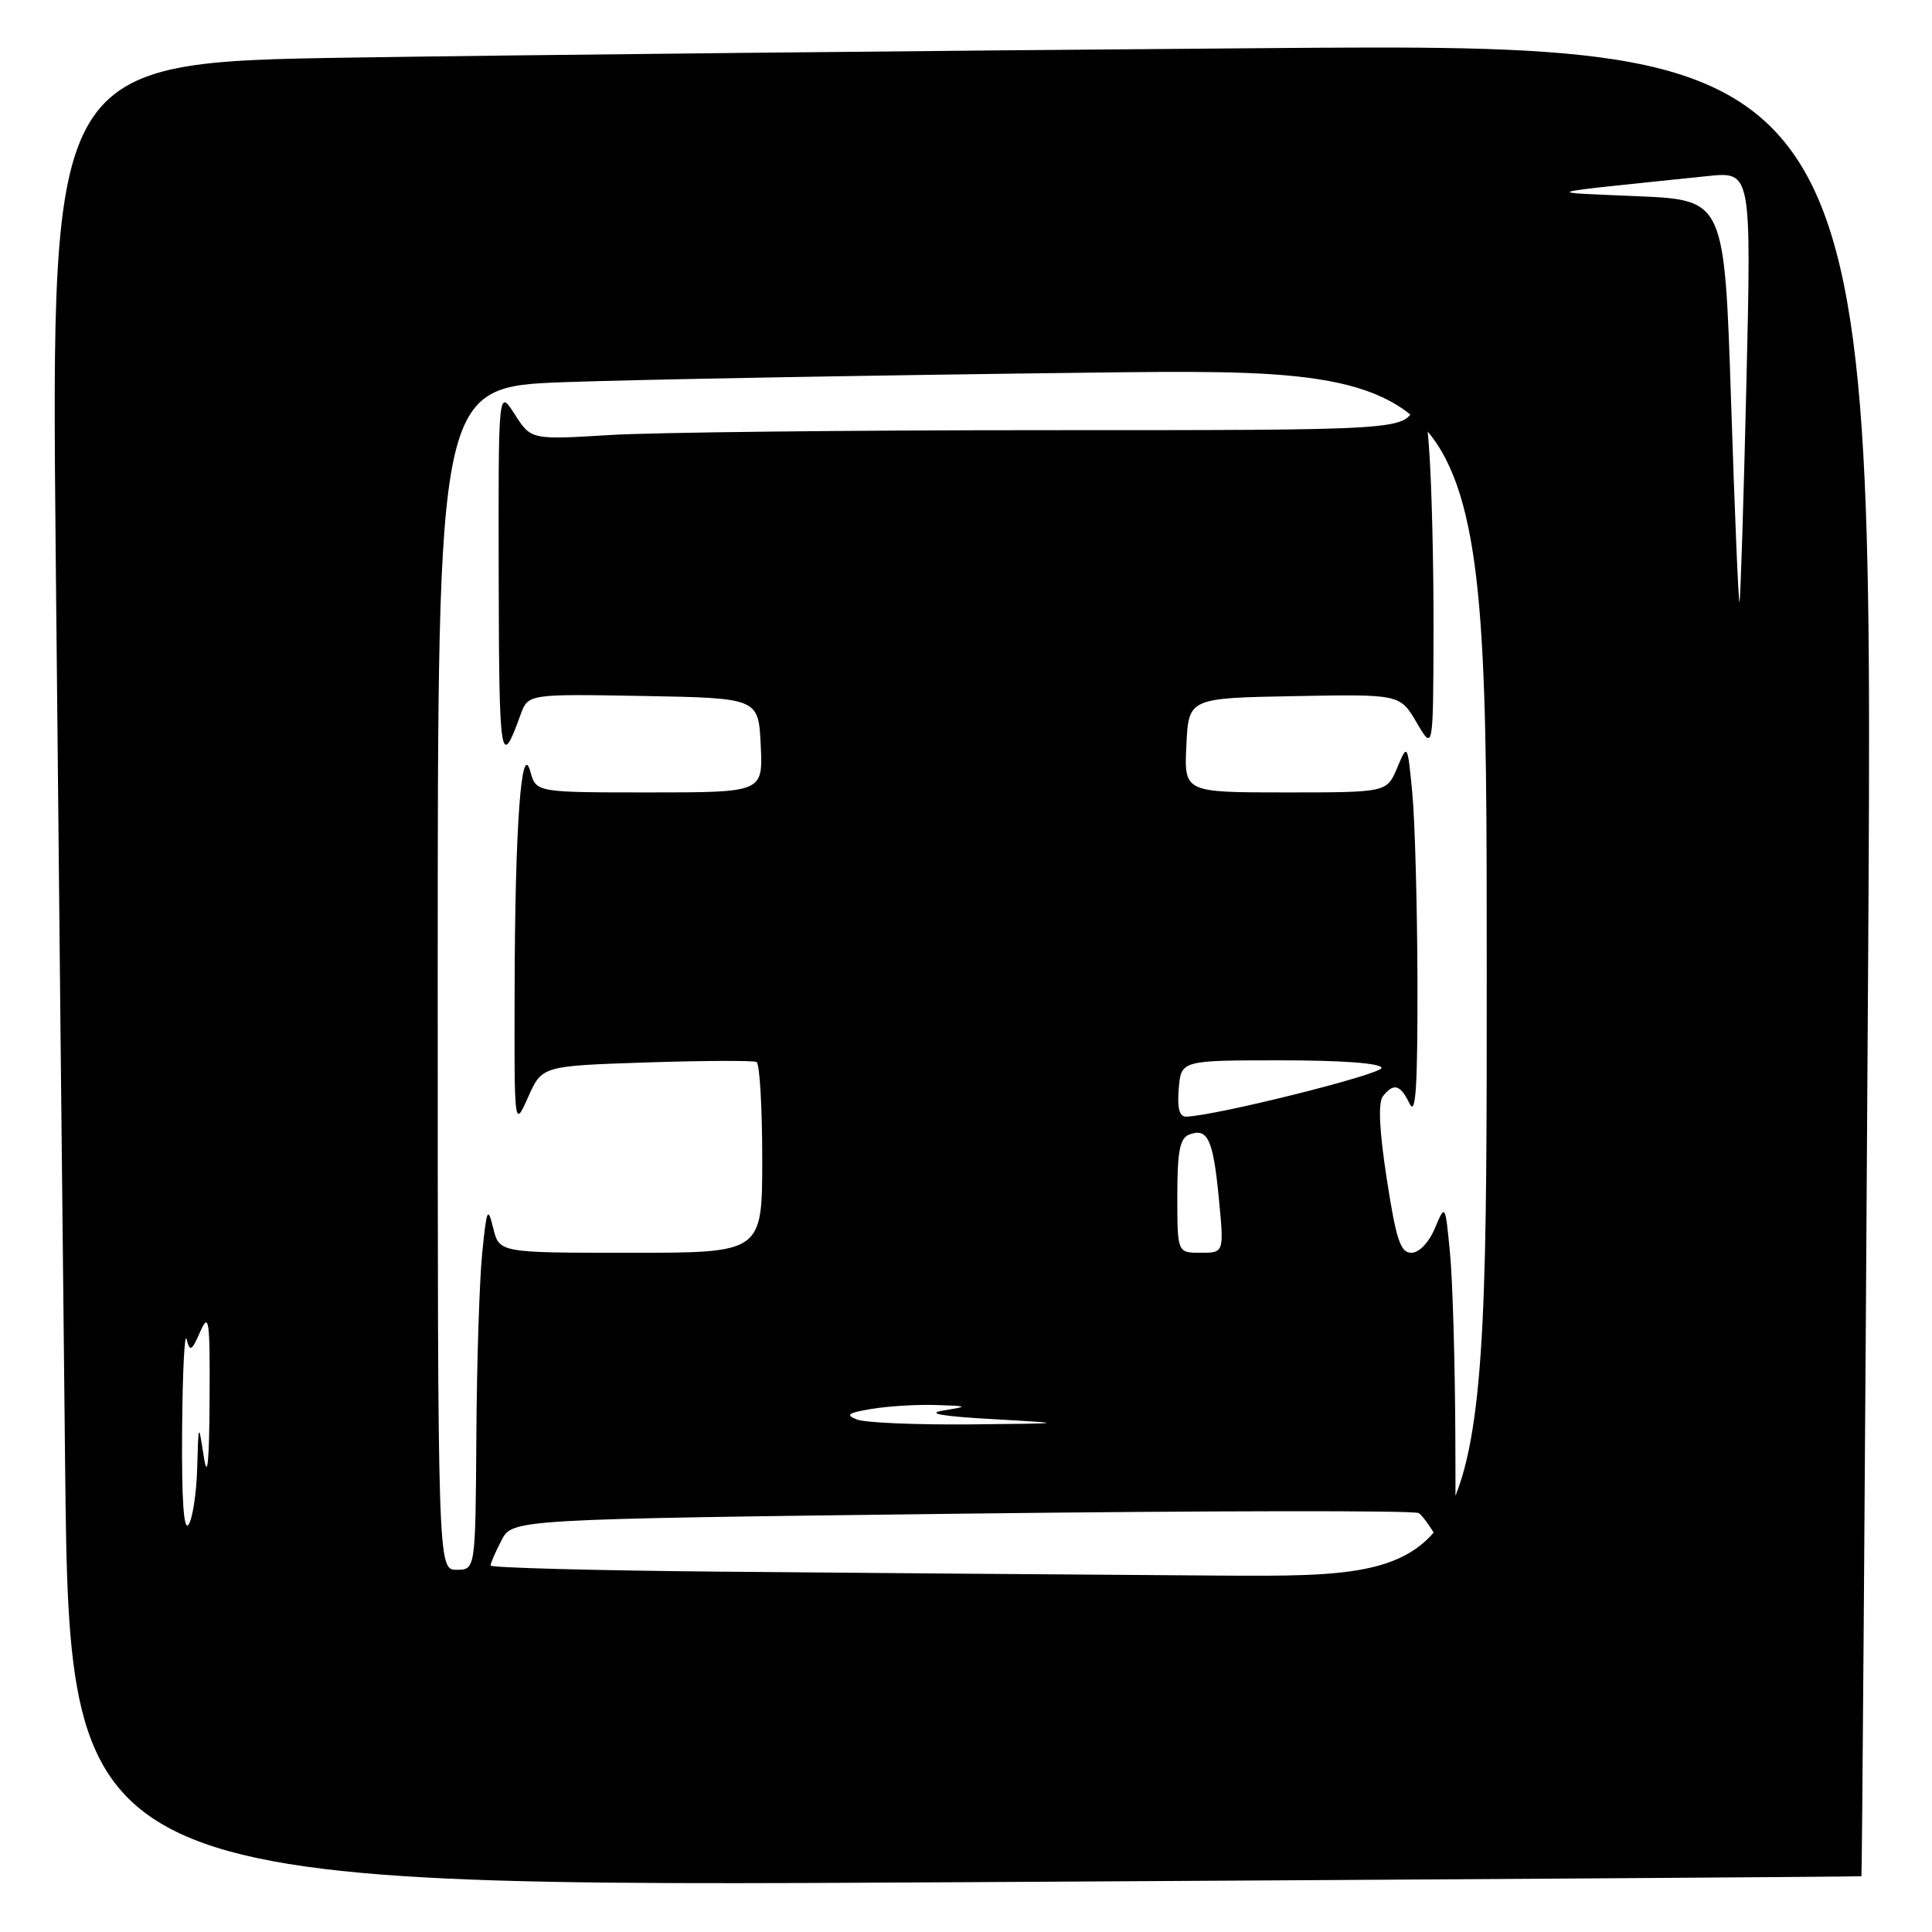 <?xml version="1.0" encoding="UTF-8" standalone="no"?>
<!DOCTYPE svg PUBLIC "-//W3C//DTD SVG 1.1//EN" "http://www.w3.org/Graphics/SVG/1.1/DTD/svg11.dtd" >
<svg xmlns="http://www.w3.org/2000/svg" xmlns:xlink="http://www.w3.org/1999/xlink" version="1.1" viewBox="0 0 256 256">
 <g >
 <path fill="currentColor"
d=" M 246.65 248.61 C 246.73 248.55 247.13 193.88 247.54 127.12 C 248.27 5.75 248.27 5.75 167.39 6.38 C 122.90 6.72 68.56 7.29 46.63 7.63 C 6.76 8.25 6.76 8.25 7.38 73.37 C 7.73 109.19 8.29 163.61 8.63 194.29 C 9.24 250.08 9.24 250.08 127.87 249.40 C 193.12 249.03 246.57 248.68 246.65 248.61 Z  M 95.25 208.25 C 78.61 208.10 65.00 207.73 65.00 207.44 C 65.00 207.14 65.65 205.64 66.45 204.10 C 67.90 201.30 67.90 201.30 127.42 200.57 C 160.15 200.17 187.41 200.13 187.98 200.49 C 188.55 200.84 189.89 202.79 190.97 204.81 C 192.91 208.50 192.91 208.50 192.84 190.50 C 192.80 180.60 192.48 169.57 192.13 166.00 C 191.50 159.50 191.50 159.50 190.13 162.75 C 189.33 164.65 188.03 166.00 187.01 166.00 C 185.57 166.00 185.00 164.29 183.76 156.25 C 182.75 149.72 182.59 146.09 183.25 145.25 C 184.68 143.45 185.55 143.70 186.78 146.25 C 187.60 147.95 187.85 143.99 187.82 130.00 C 187.79 119.83 187.48 108.58 187.13 105.00 C 186.50 98.50 186.50 98.50 185.13 101.75 C 183.76 105.00 183.76 105.00 170.33 105.00 C 156.90 105.00 156.90 105.00 157.20 98.75 C 157.50 92.50 157.50 92.50 171.50 92.24 C 185.50 91.98 185.50 91.98 187.71 95.74 C 189.91 99.50 189.91 99.50 189.95 83.50 C 189.97 74.70 189.70 63.75 189.34 59.17 C 188.72 51.17 188.64 50.96 187.39 53.92 C 186.10 57.00 186.10 57.00 138.70 57.00 C 112.64 57.00 86.60 57.29 80.84 57.64 C 70.37 58.28 70.37 58.28 68.20 54.89 C 66.03 51.50 66.03 51.50 66.08 76.50 C 66.13 100.89 66.32 102.07 68.97 94.72 C 69.97 91.95 69.97 91.95 85.24 92.22 C 100.50 92.50 100.50 92.50 100.80 98.75 C 101.10 105.00 101.10 105.00 86.07 105.00 C 71.04 105.00 71.04 105.00 70.28 102.25 C 69.08 97.92 68.24 109.50 68.19 131.00 C 68.14 149.50 68.14 149.50 69.98 145.37 C 71.82 141.24 71.82 141.24 85.66 140.78 C 93.27 140.53 99.84 140.51 100.25 140.72 C 100.66 140.94 101.00 146.72 101.00 153.56 C 101.00 166.00 101.00 166.00 83.58 166.00 C 66.16 166.00 66.16 166.00 65.36 162.75 C 64.63 159.80 64.49 160.11 63.90 166.00 C 63.53 169.57 63.18 180.49 63.12 190.25 C 63.00 208.00 63.00 208.00 60.50 208.00 C 58.00 208.00 58.00 208.00 58.00 129.63 C 58.00 51.26 58.00 51.26 74.75 50.64 C 83.96 50.30 115.24 49.73 144.25 49.38 C 197.00 48.73 197.00 48.73 197.00 128.87 C 197.00 209.00 197.00 209.00 161.25 208.77 C 141.59 208.64 111.89 208.40 95.25 208.25 Z  M 24.13 189.50 C 24.19 181.80 24.46 176.38 24.73 177.46 C 25.16 179.17 25.40 179.04 26.53 176.46 C 27.69 173.83 27.83 174.82 27.77 185.50 C 27.72 193.90 27.49 196.15 27.00 193.00 C 26.30 188.50 26.30 188.50 26.13 194.50 C 26.04 197.80 25.53 201.18 25.00 202.00 C 24.35 203.00 24.06 198.87 24.13 189.50 Z  M 113.54 188.09 C 111.97 187.48 112.36 187.20 115.54 186.68 C 117.72 186.32 121.53 186.09 124.00 186.17 C 128.34 186.31 128.37 186.34 125.00 186.90 C 122.64 187.28 124.74 187.66 131.50 188.04 C 141.50 188.61 141.50 188.61 128.50 188.74 C 121.35 188.80 114.62 188.52 113.54 188.09 Z  M 156.00 158.47 C 156.00 152.55 156.34 150.81 157.57 150.34 C 160.02 149.40 160.75 150.95 161.50 158.75 C 162.20 166.00 162.20 166.00 159.10 166.00 C 156.00 166.00 156.00 166.00 156.00 158.47 Z  M 156.19 144.25 C 156.50 140.50 156.50 140.50 169.75 140.50 C 177.88 140.50 183.02 140.89 183.06 141.50 C 183.11 142.35 161.07 147.85 157.19 147.96 C 156.28 147.99 155.97 146.85 156.19 144.25 Z  M 229.38 53.29 C 228.50 26.50 228.50 26.50 217.00 26.00 C 204.21 25.44 203.20 25.73 226.29 23.33 C 232.07 22.73 232.07 22.73 231.40 51.12 C 231.03 66.73 230.62 79.63 230.49 79.79 C 230.36 79.95 229.86 68.02 229.38 53.29 Z "/>
</g>
</svg>